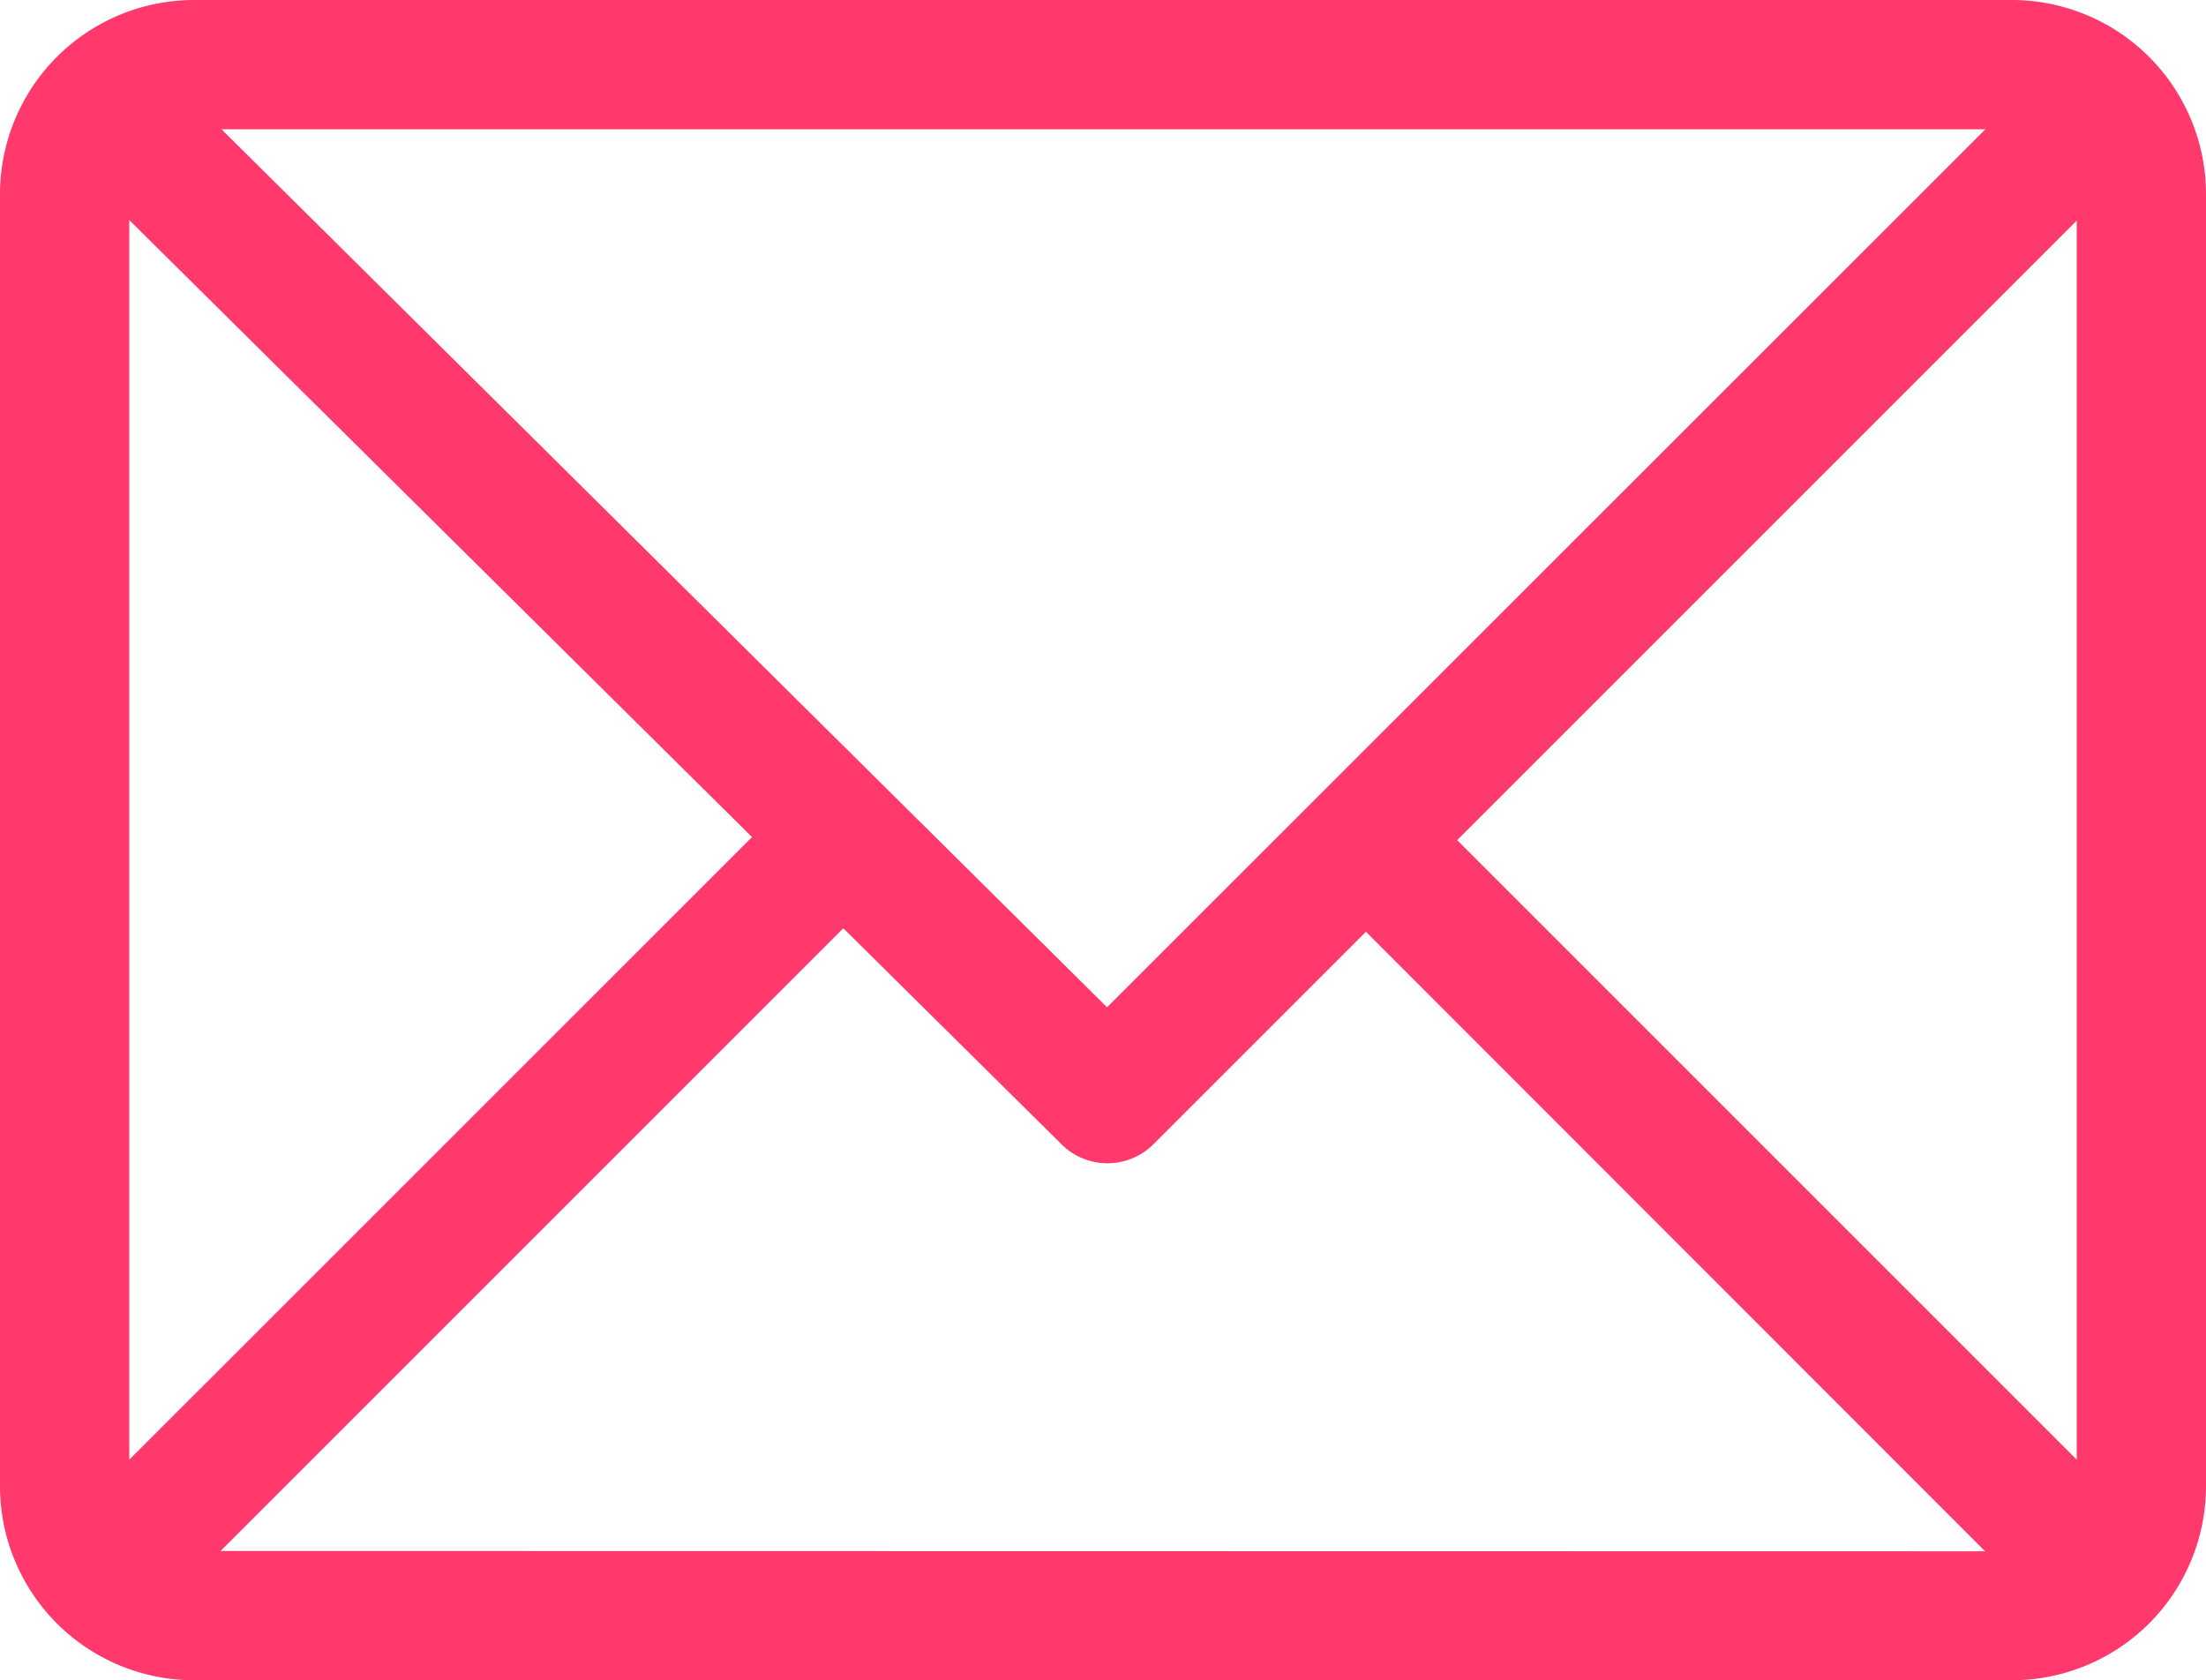 <svg xmlns="http://www.w3.org/2000/svg" width="22.318" height="17" viewBox="0 0 22.318 17"><path d="M20.356,61H1.962A1.965,1.965,0,0,0,0,62.962V76.038A1.964,1.964,0,0,0,1.962,78H20.356a1.964,1.964,0,0,0,1.962-1.962V62.962A1.965,1.965,0,0,0,20.356,61Zm-.27,1.308L11.2,71.191,2.241,62.308ZM1.308,75.768V63.227l6.3,6.242Zm.924.924,6.3-6.3,2.21,2.188a.658.658,0,0,0,.924,0l2.153-2.153,6.264,6.268Zm18.778-.924L14.742,69.5l6.268-6.268Z" transform="translate(0 -61)" fill="#ff396c"/></svg>